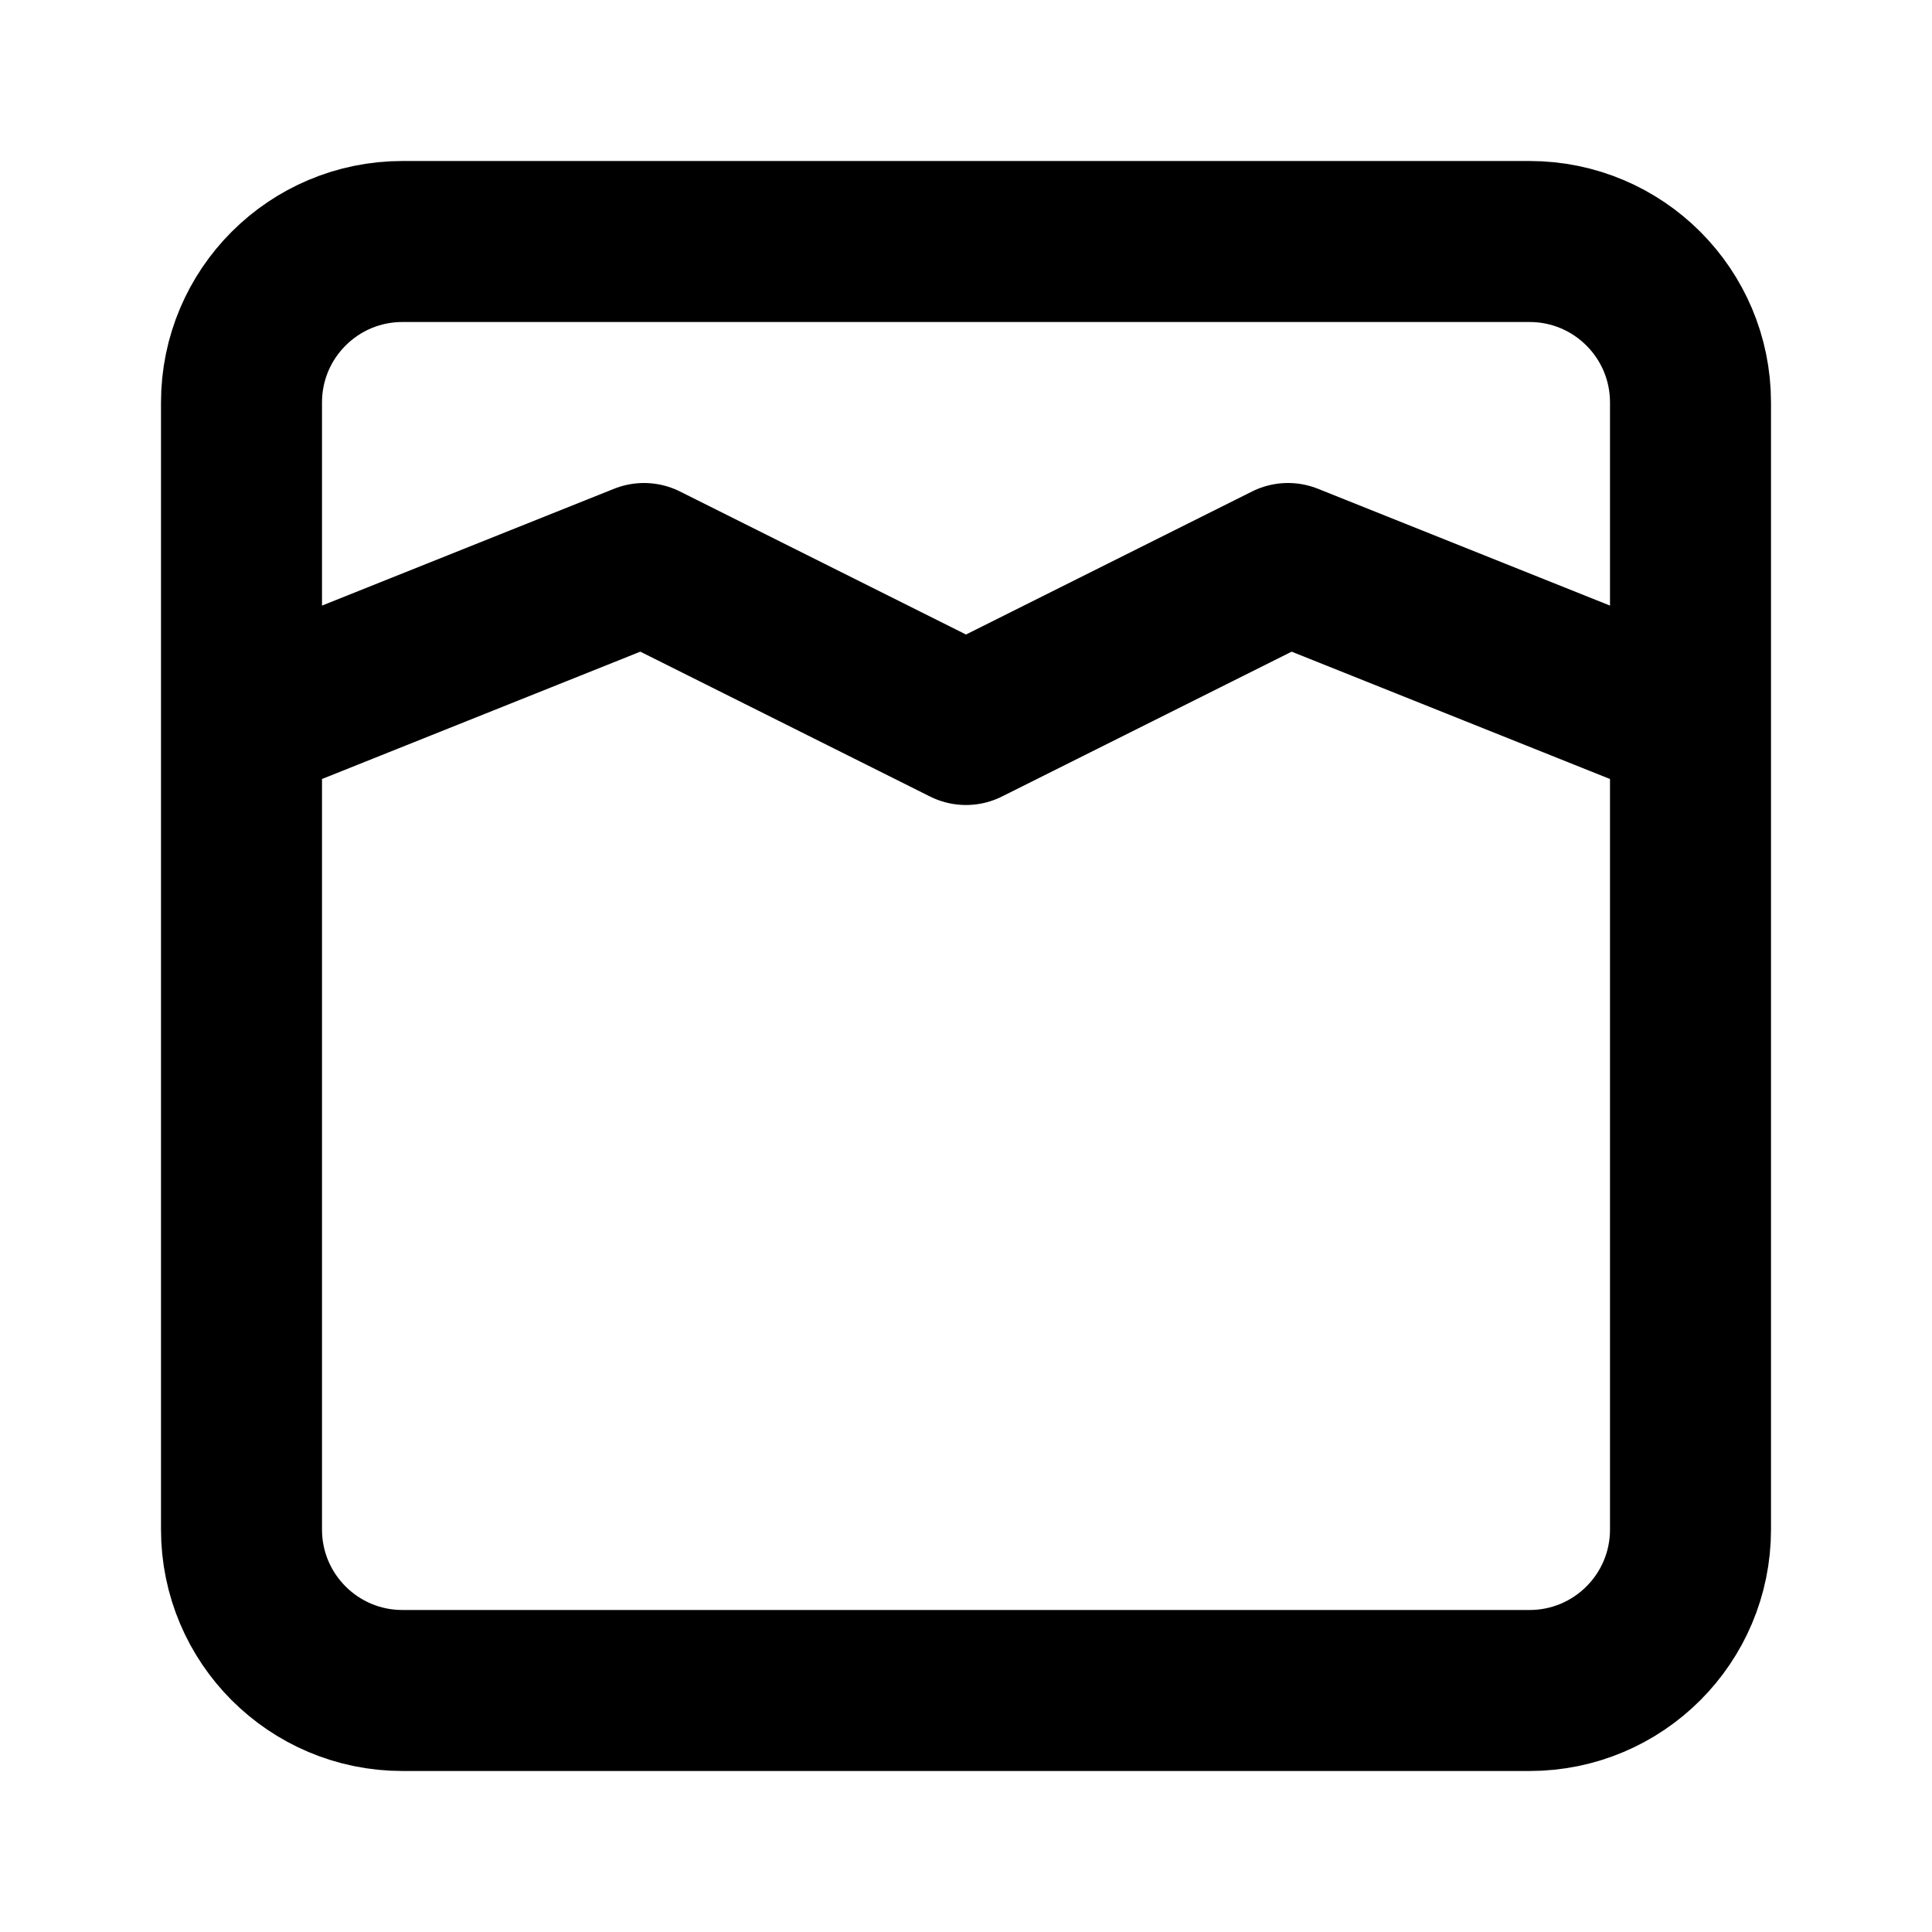 <svg width="24" height="24" viewBox="0 0 24 24" fill="none" xmlns="http://www.w3.org/2000/svg">
<path d="M3 9V19C3 20.105 3.895 21 5 21H19C20.105 21 21 20.105 21 19V9M3 9V5C3 3.895 3.895 3 5 3H19C20.105 3 21 3.895 21 5V9M3 9L8 7L12 9L16 7L21 9" stroke="black" stroke-width="2" stroke-linecap="round" stroke-linejoin="round"/>
</svg>
